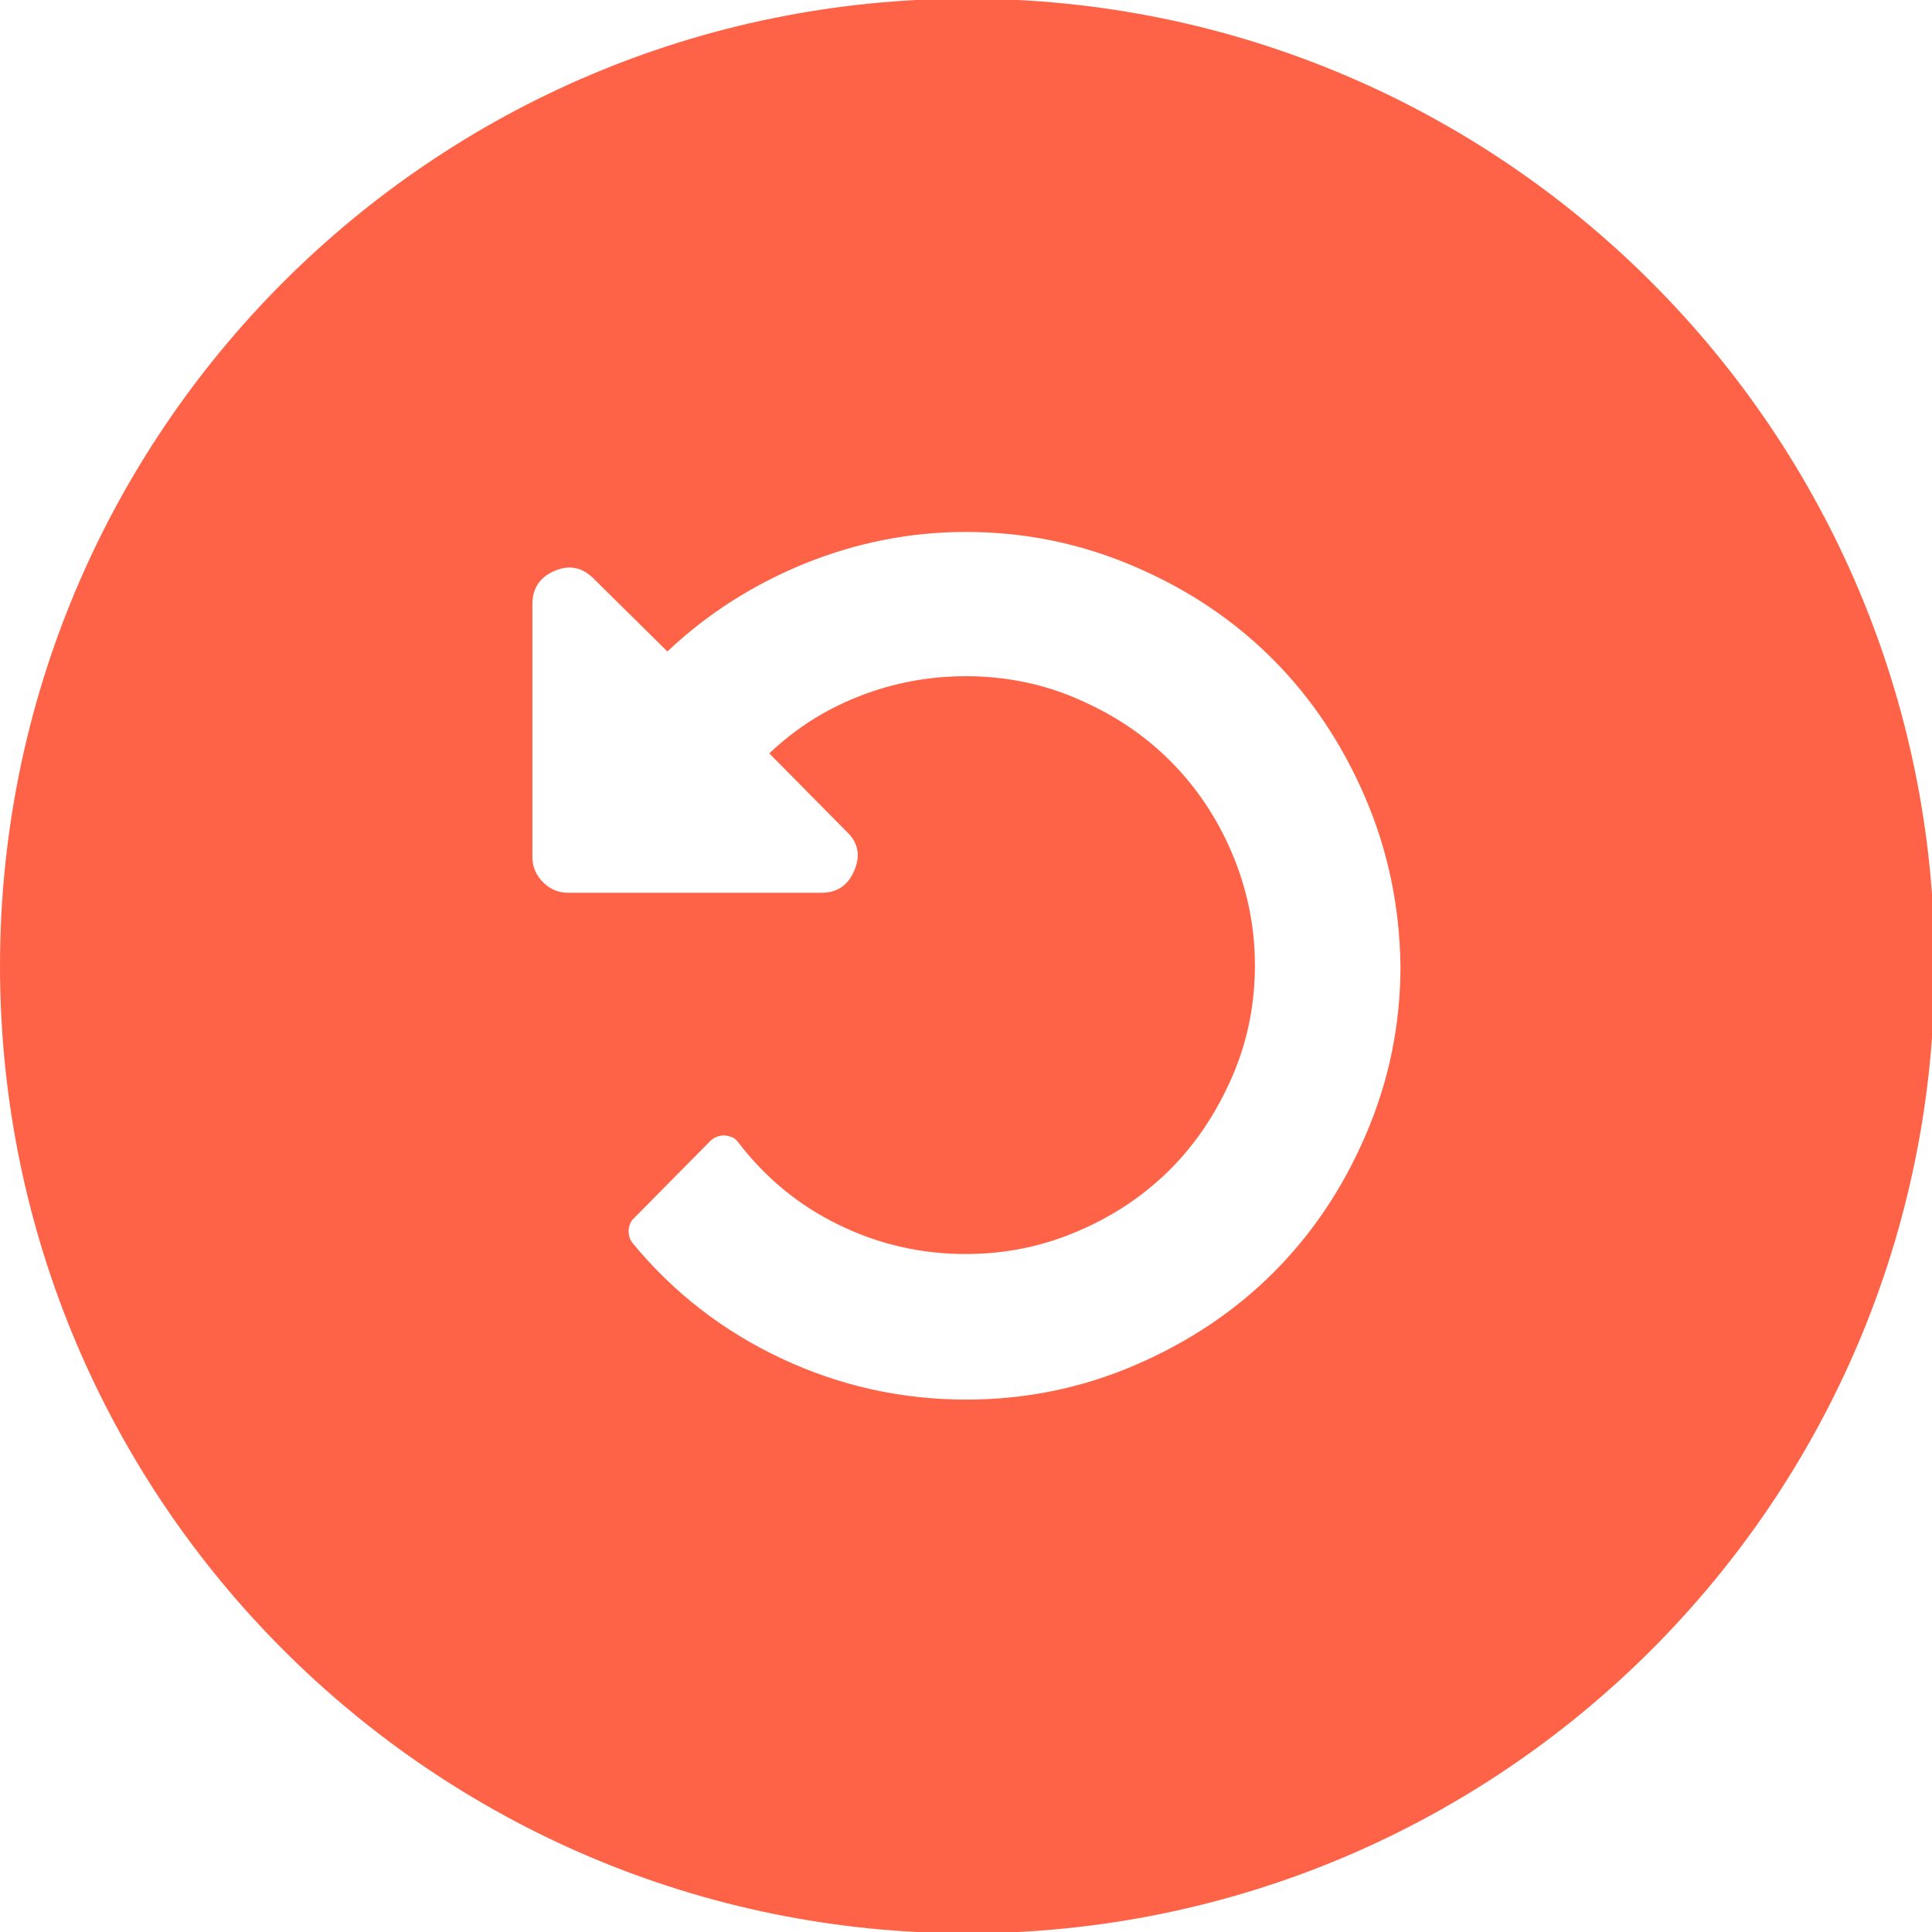 <?xml version="1.0" encoding="utf-8"?>
<!-- Generator: Adobe Illustrator 25.0.0, SVG Export Plug-In . SVG Version: 6.00 Build 0)  -->
<svg version="1.1" id="vector" xmlns="http://www.w3.org/2000/svg" xmlns:xlink="http://www.w3.org/1999/xlink" x="0px" y="0px"
	 viewBox="0 0 438 438" style="enable-background:new 0 0 438 438;" xml:space="preserve">
<style type="text/css">
	.st0{fill:#FF6347;}
</style>
<path class="st0" d="M219.3-0.3C98.2-0.3,0,97.9,0,219s98.2,219.3,219.3,219.3S438.6,340.1,438.6,219S340.4-0.3,219.3-0.3z
	 M309.7,257.1c-5.2,12.2-12.2,22.6-21,31.4s-19.3,15.8-31.4,21c-12.1,5.2-24.9,7.8-38.2,7.8c-14.7,0-28.7-3.1-41.9-9.3
	c-13.2-6.2-24.5-14.9-33.8-26.2c-0.7-0.9-0.9-1.8-0.9-2.9c0.1-1,0.4-1.9,1.1-2.6l17.5-17.7c0.9-0.8,1.9-1.2,3.2-1.2
	c1.4,0.2,2.4,0.6,3,1.5c6.2,8.1,13.8,14.4,22.9,18.8c9,4.4,18.6,6.6,28.8,6.6c8.8,0,17.3-1.7,25.4-5.2c8-3.4,15-8.1,20.9-14
	c5.9-5.9,10.5-12.9,14-20.9s5.2-16.5,5.2-25.4c0-8.8-1.8-17.4-5.2-25.4c-3.4-8-8.1-15-14-20.9c-5.9-5.9-12.8-10.5-20.9-14
	c-8-3.5-16.5-5.2-25.4-5.2c-8.4,0-16.4,1.5-24.1,4.5s-14.5,7.3-20.5,13l17.5,17.7c2.7,2.5,3.2,5.5,1.8,8.8c-1.4,3.4-3.9,5.1-7.5,5.1
	h-57.4c-2.2,0-4.1-0.8-5.7-2.4c-1.6-1.6-2.4-3.5-2.4-5.7v-57.4c0-3.5,1.7-6.1,5.1-7.5c3.3-1.4,6.2-0.8,8.8,1.8l16.7,16.5
	c9.1-8.6,19.5-15.2,31.3-20c11.7-4.7,23.8-7.1,36.4-7.1c13.3,0,26,2.6,38.1,7.8c12.2,5.2,22.6,12.2,31.4,21s15.8,19.3,21,31.4
	c5.2,12.1,7.8,24.8,8,38.1C317.5,232.3,314.9,245,309.7,257.1z"/>
</svg>
